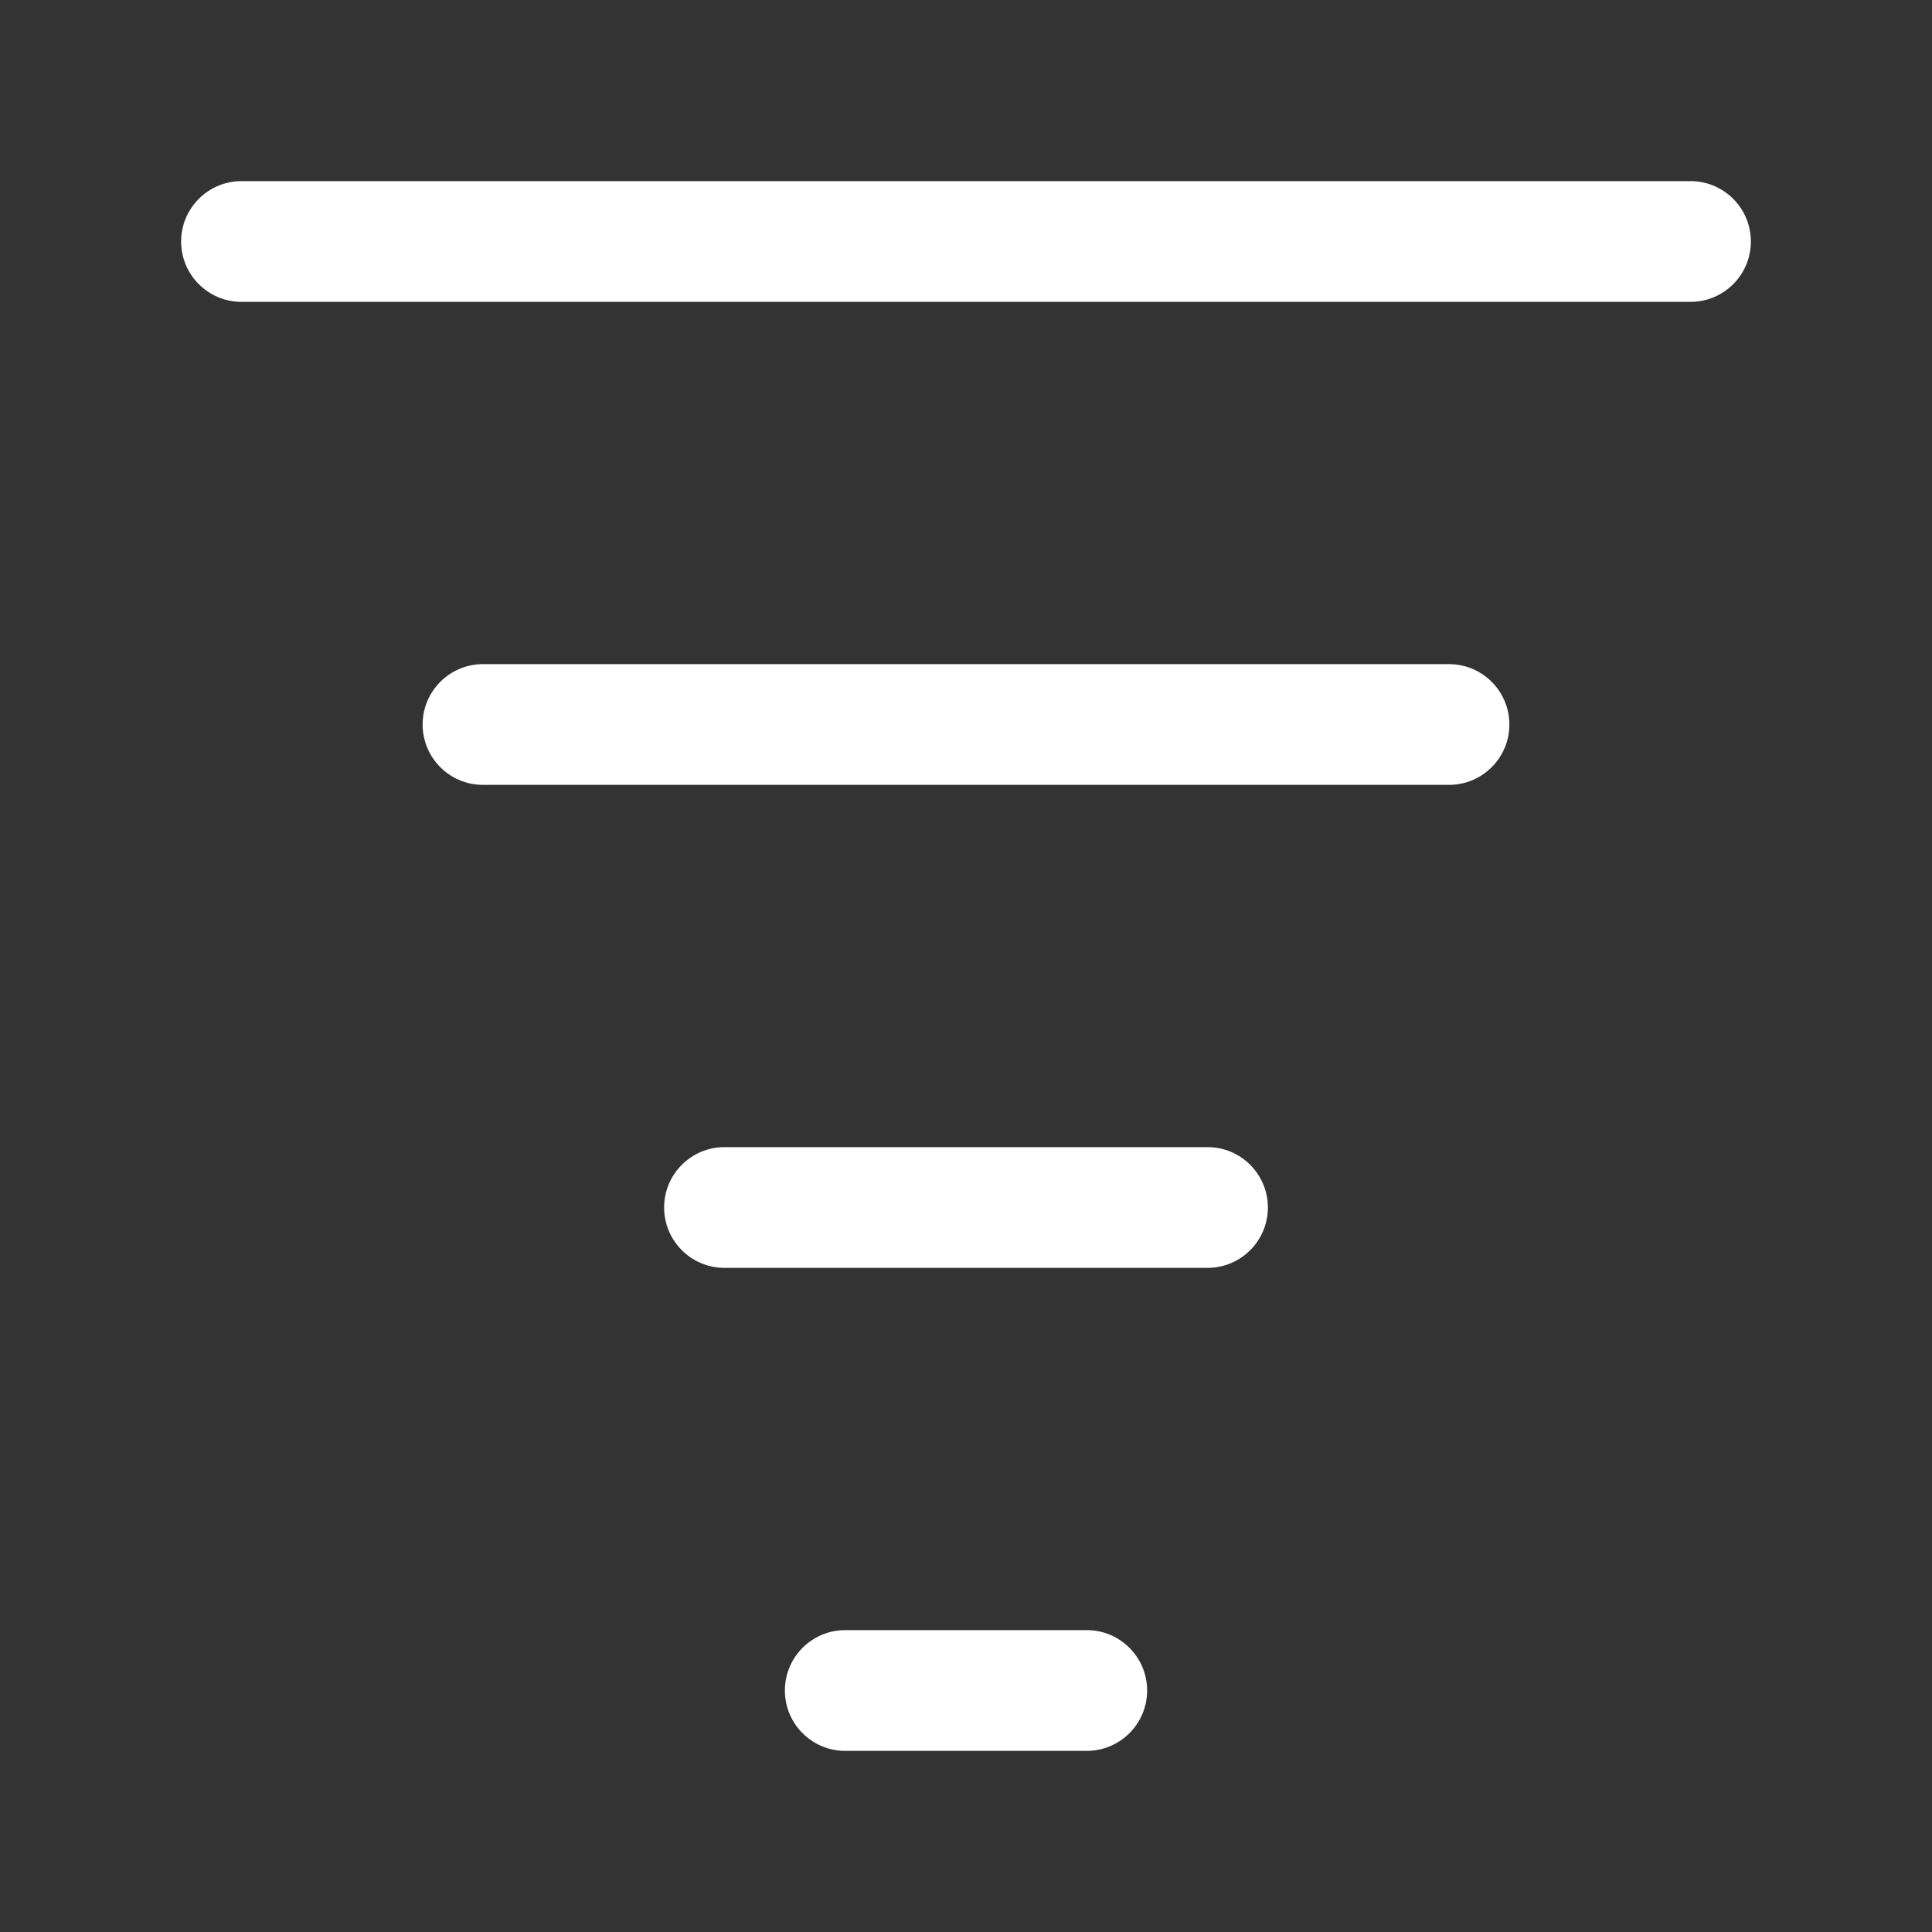 <svg width="20" height="20" viewBox="0 0 20 20" fill="none" xmlns="http://www.w3.org/2000/svg">
<rect x="0" y="0" width="20" height="20" fill="#333333" stroke="none"/>
<path fill-rule="evenodd" clip-rule="evenodd" d="M1.875 2.5C1.875 2.155 2.155 1.875 2.5 1.875H17.5C17.845 1.875 18.125 2.155 18.125 2.5C18.125 2.845 17.845 3.125 17.5 3.125H2.5C2.155 3.125 1.875 2.845 1.875 2.5Z" fill="white"/>
<path fill-rule="evenodd" clip-rule="evenodd" d="M4.375 7.5C4.375 7.155 4.655 6.875 5 6.875L15 6.875C15.345 6.875 15.625 7.155 15.625 7.5C15.625 7.845 15.345 8.125 15 8.125L5 8.125C4.655 8.125 4.375 7.845 4.375 7.5Z" fill="white"/>
<path fill-rule="evenodd" clip-rule="evenodd" d="M6.875 12.5C6.875 12.155 7.155 11.875 7.5 11.875L12.5 11.875C12.845 11.875 13.125 12.155 13.125 12.5C13.125 12.845 12.845 13.125 12.5 13.125L7.5 13.125C7.155 13.125 6.875 12.845 6.875 12.5Z" fill="white"/>
<path fill-rule="evenodd" clip-rule="evenodd" d="M8.125 17.5C8.125 17.155 8.405 16.875 8.75 16.875H11.25C11.595 16.875 11.875 17.155 11.875 17.5C11.875 17.845 11.595 18.125 11.25 18.125H8.75C8.405 18.125 8.125 17.845 8.125 17.5Z" fill="white"/>
</svg>
